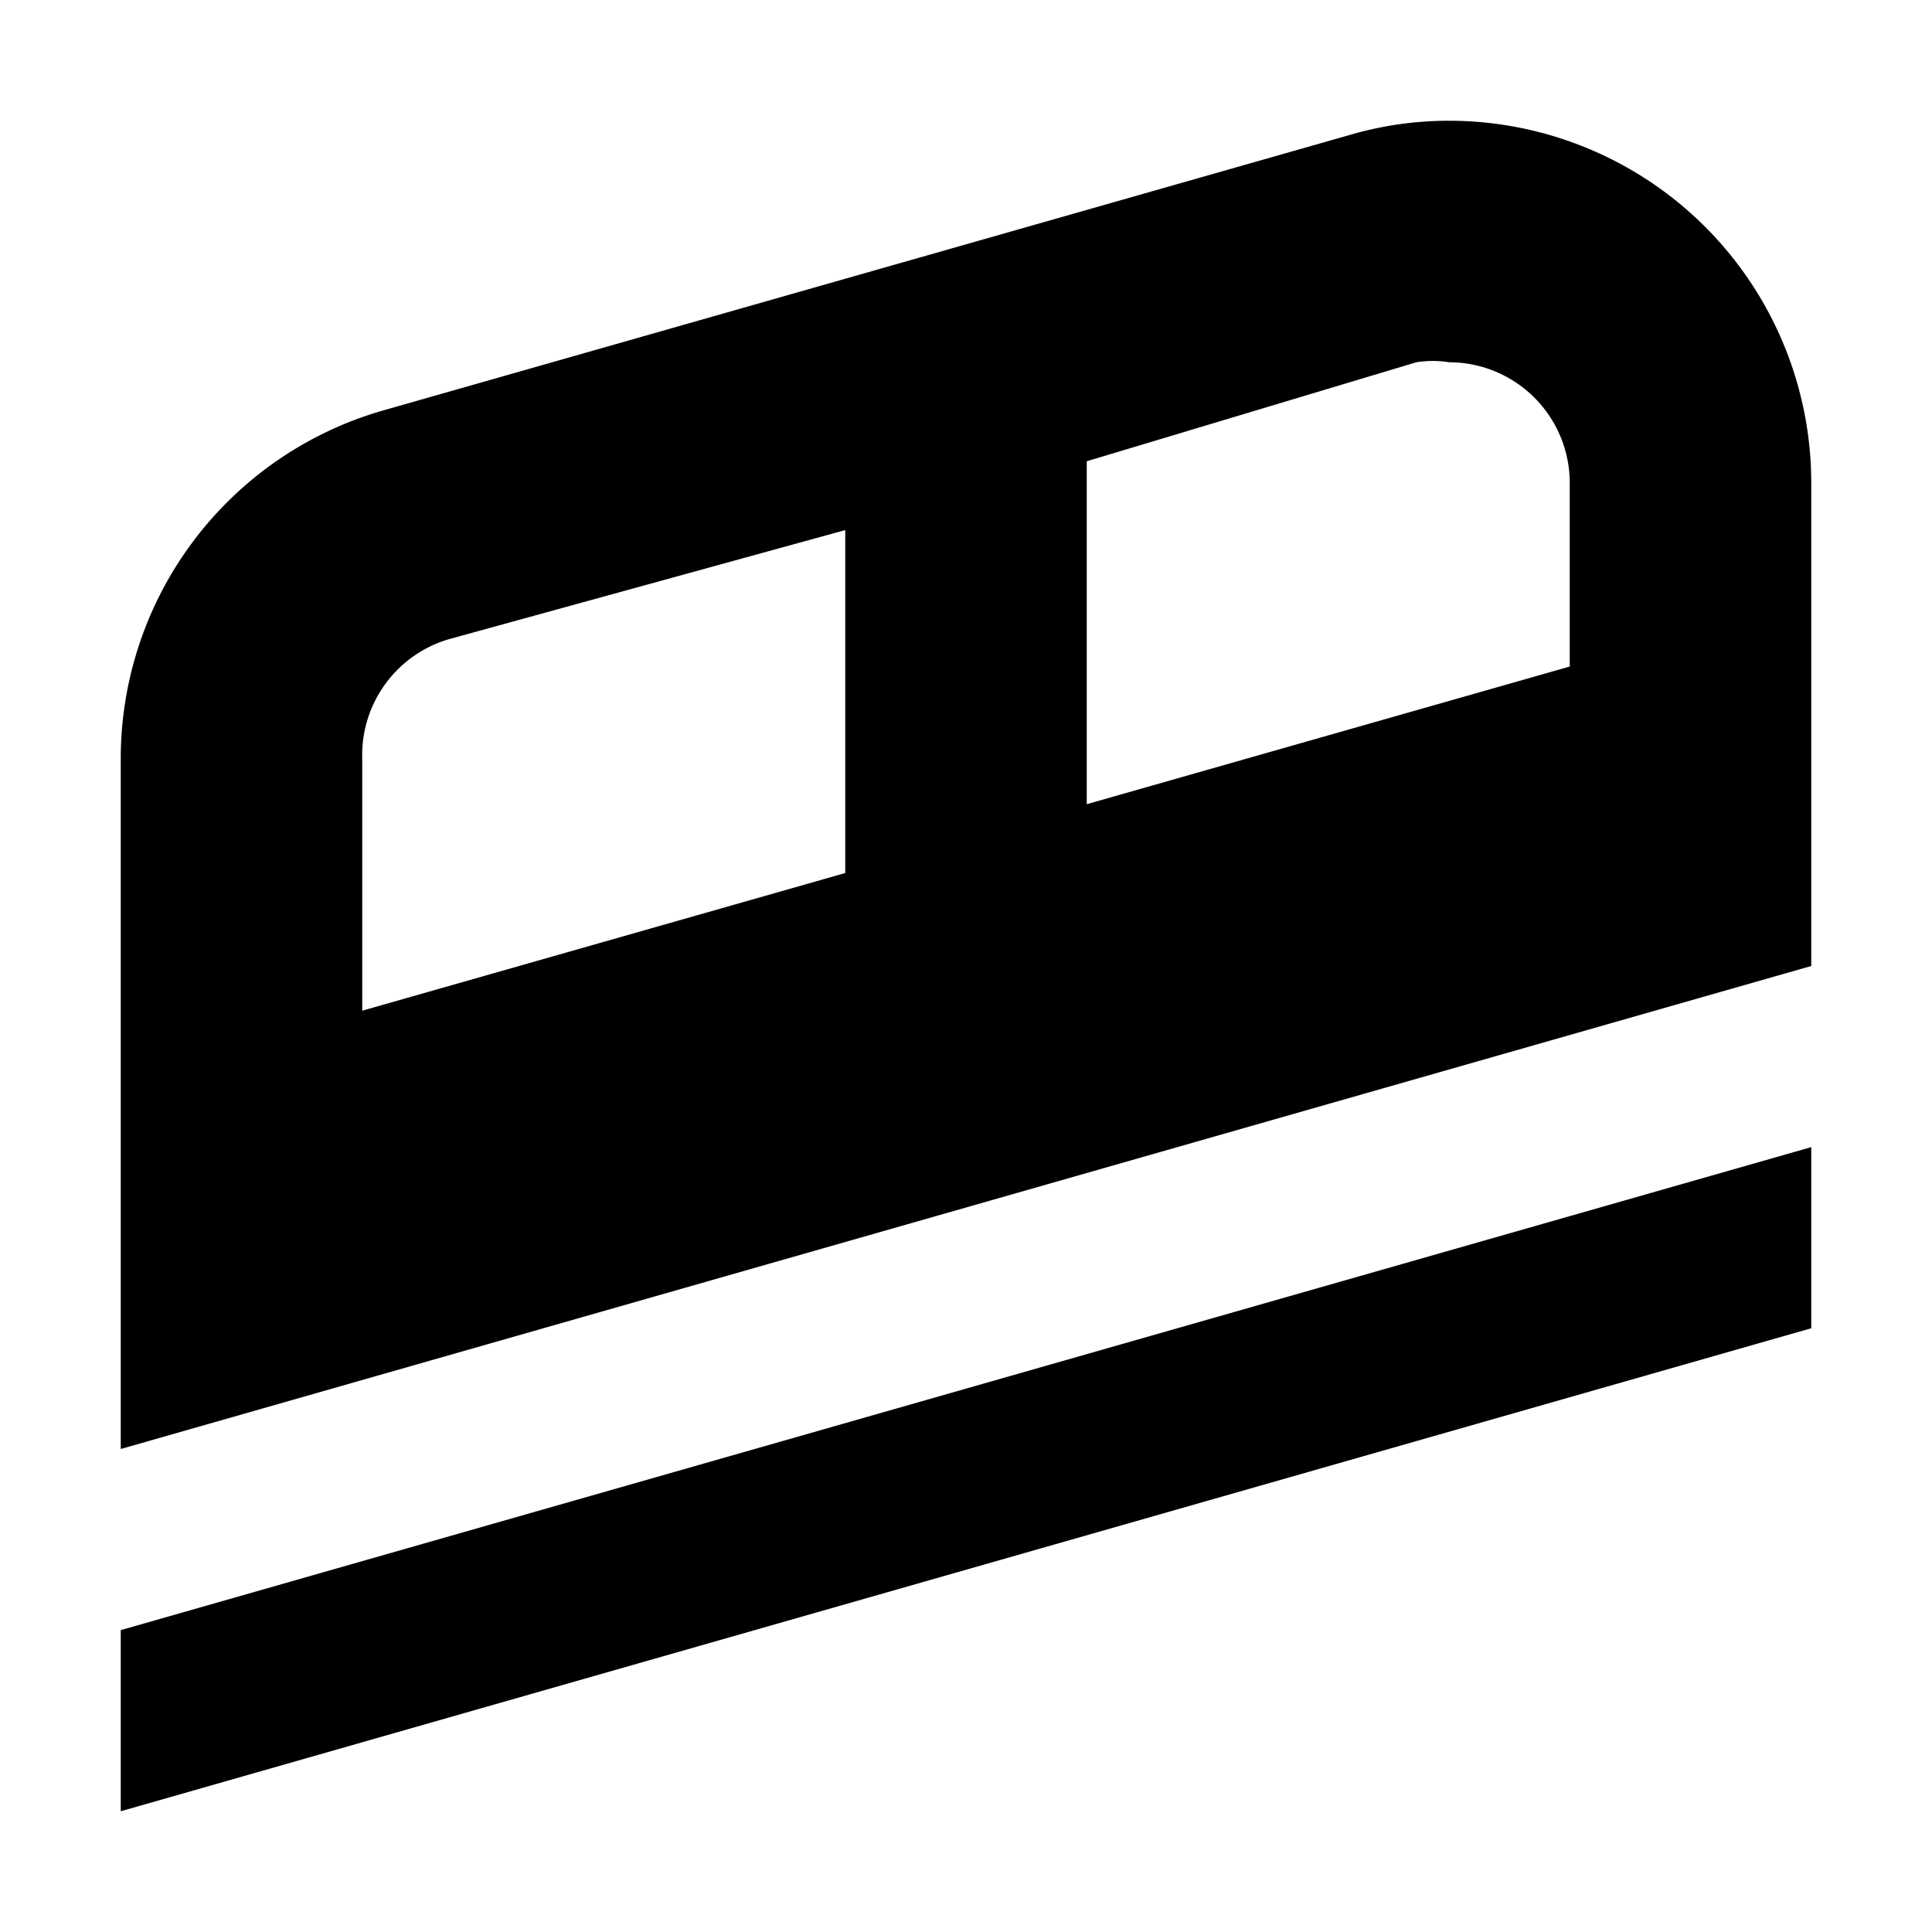 <svg xmlns="http://www.w3.org/2000/svg" width="16" height="16" viewBox="0 0 16 16"><path d="M15,11,1,15V13.5l14-4ZM12,1a2.92,2.92,0,0,0-.83.12l-8,2.28A3,3,0,0,0,1,6.29V12L15,8V4A3,3,0,0,0,12,1ZM3,6.29a1,1,0,0,1,.73-1L7,4.39V7.23L3,8.37Zm10-.77L9,6.66V3.82L11.73,3A.86.86,0,0,1,12,3a1,1,0,0,1,1,1Z"/></svg>